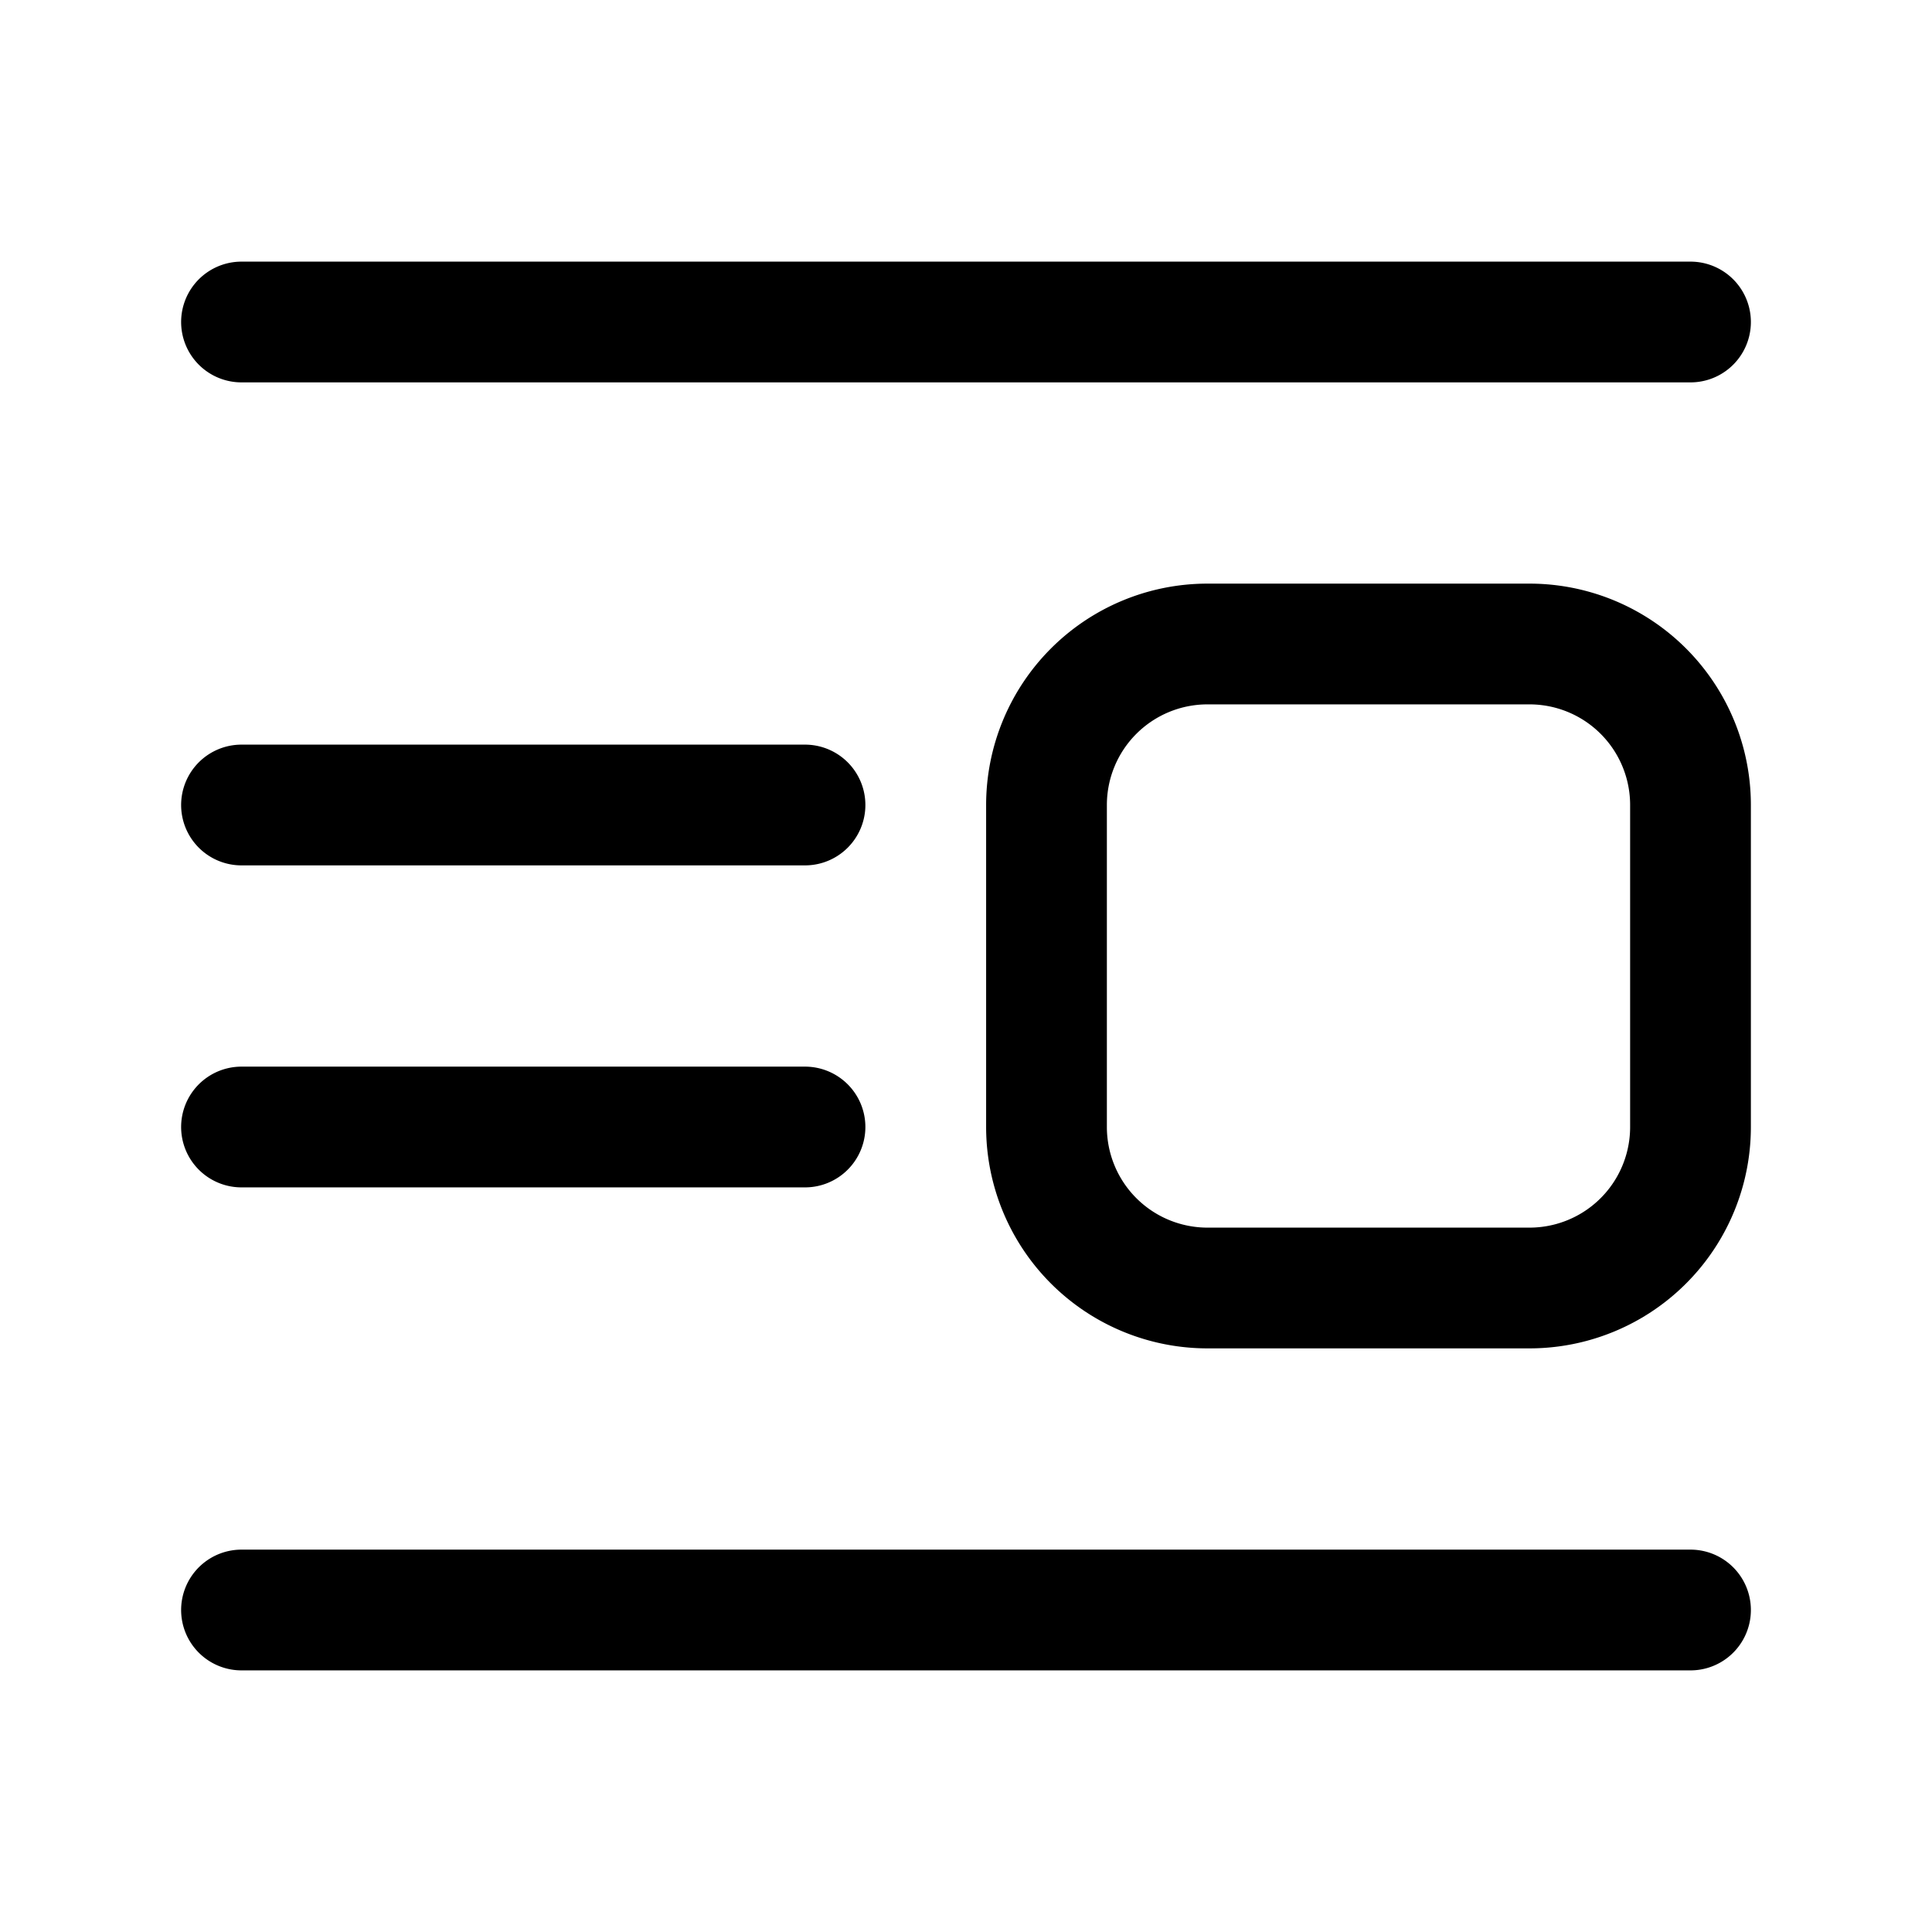 <svg xmlns="http://www.w3.org/2000/svg" width="24" height="24" fill="none" viewBox="0 0 24 24">
  <path stroke="#000" stroke-linecap="round" stroke-linejoin="round" stroke-width="1.5" d="M3 4h18M3 20h18M3 10h7m-7 4h7m5 2h4a2 2 0 0 0 2-2v-4a2 2 0 0 0-2-2h-4a2 2 0 0 0-2 2v4a2 2 0 0 0 2 2Z"/>
</svg>
